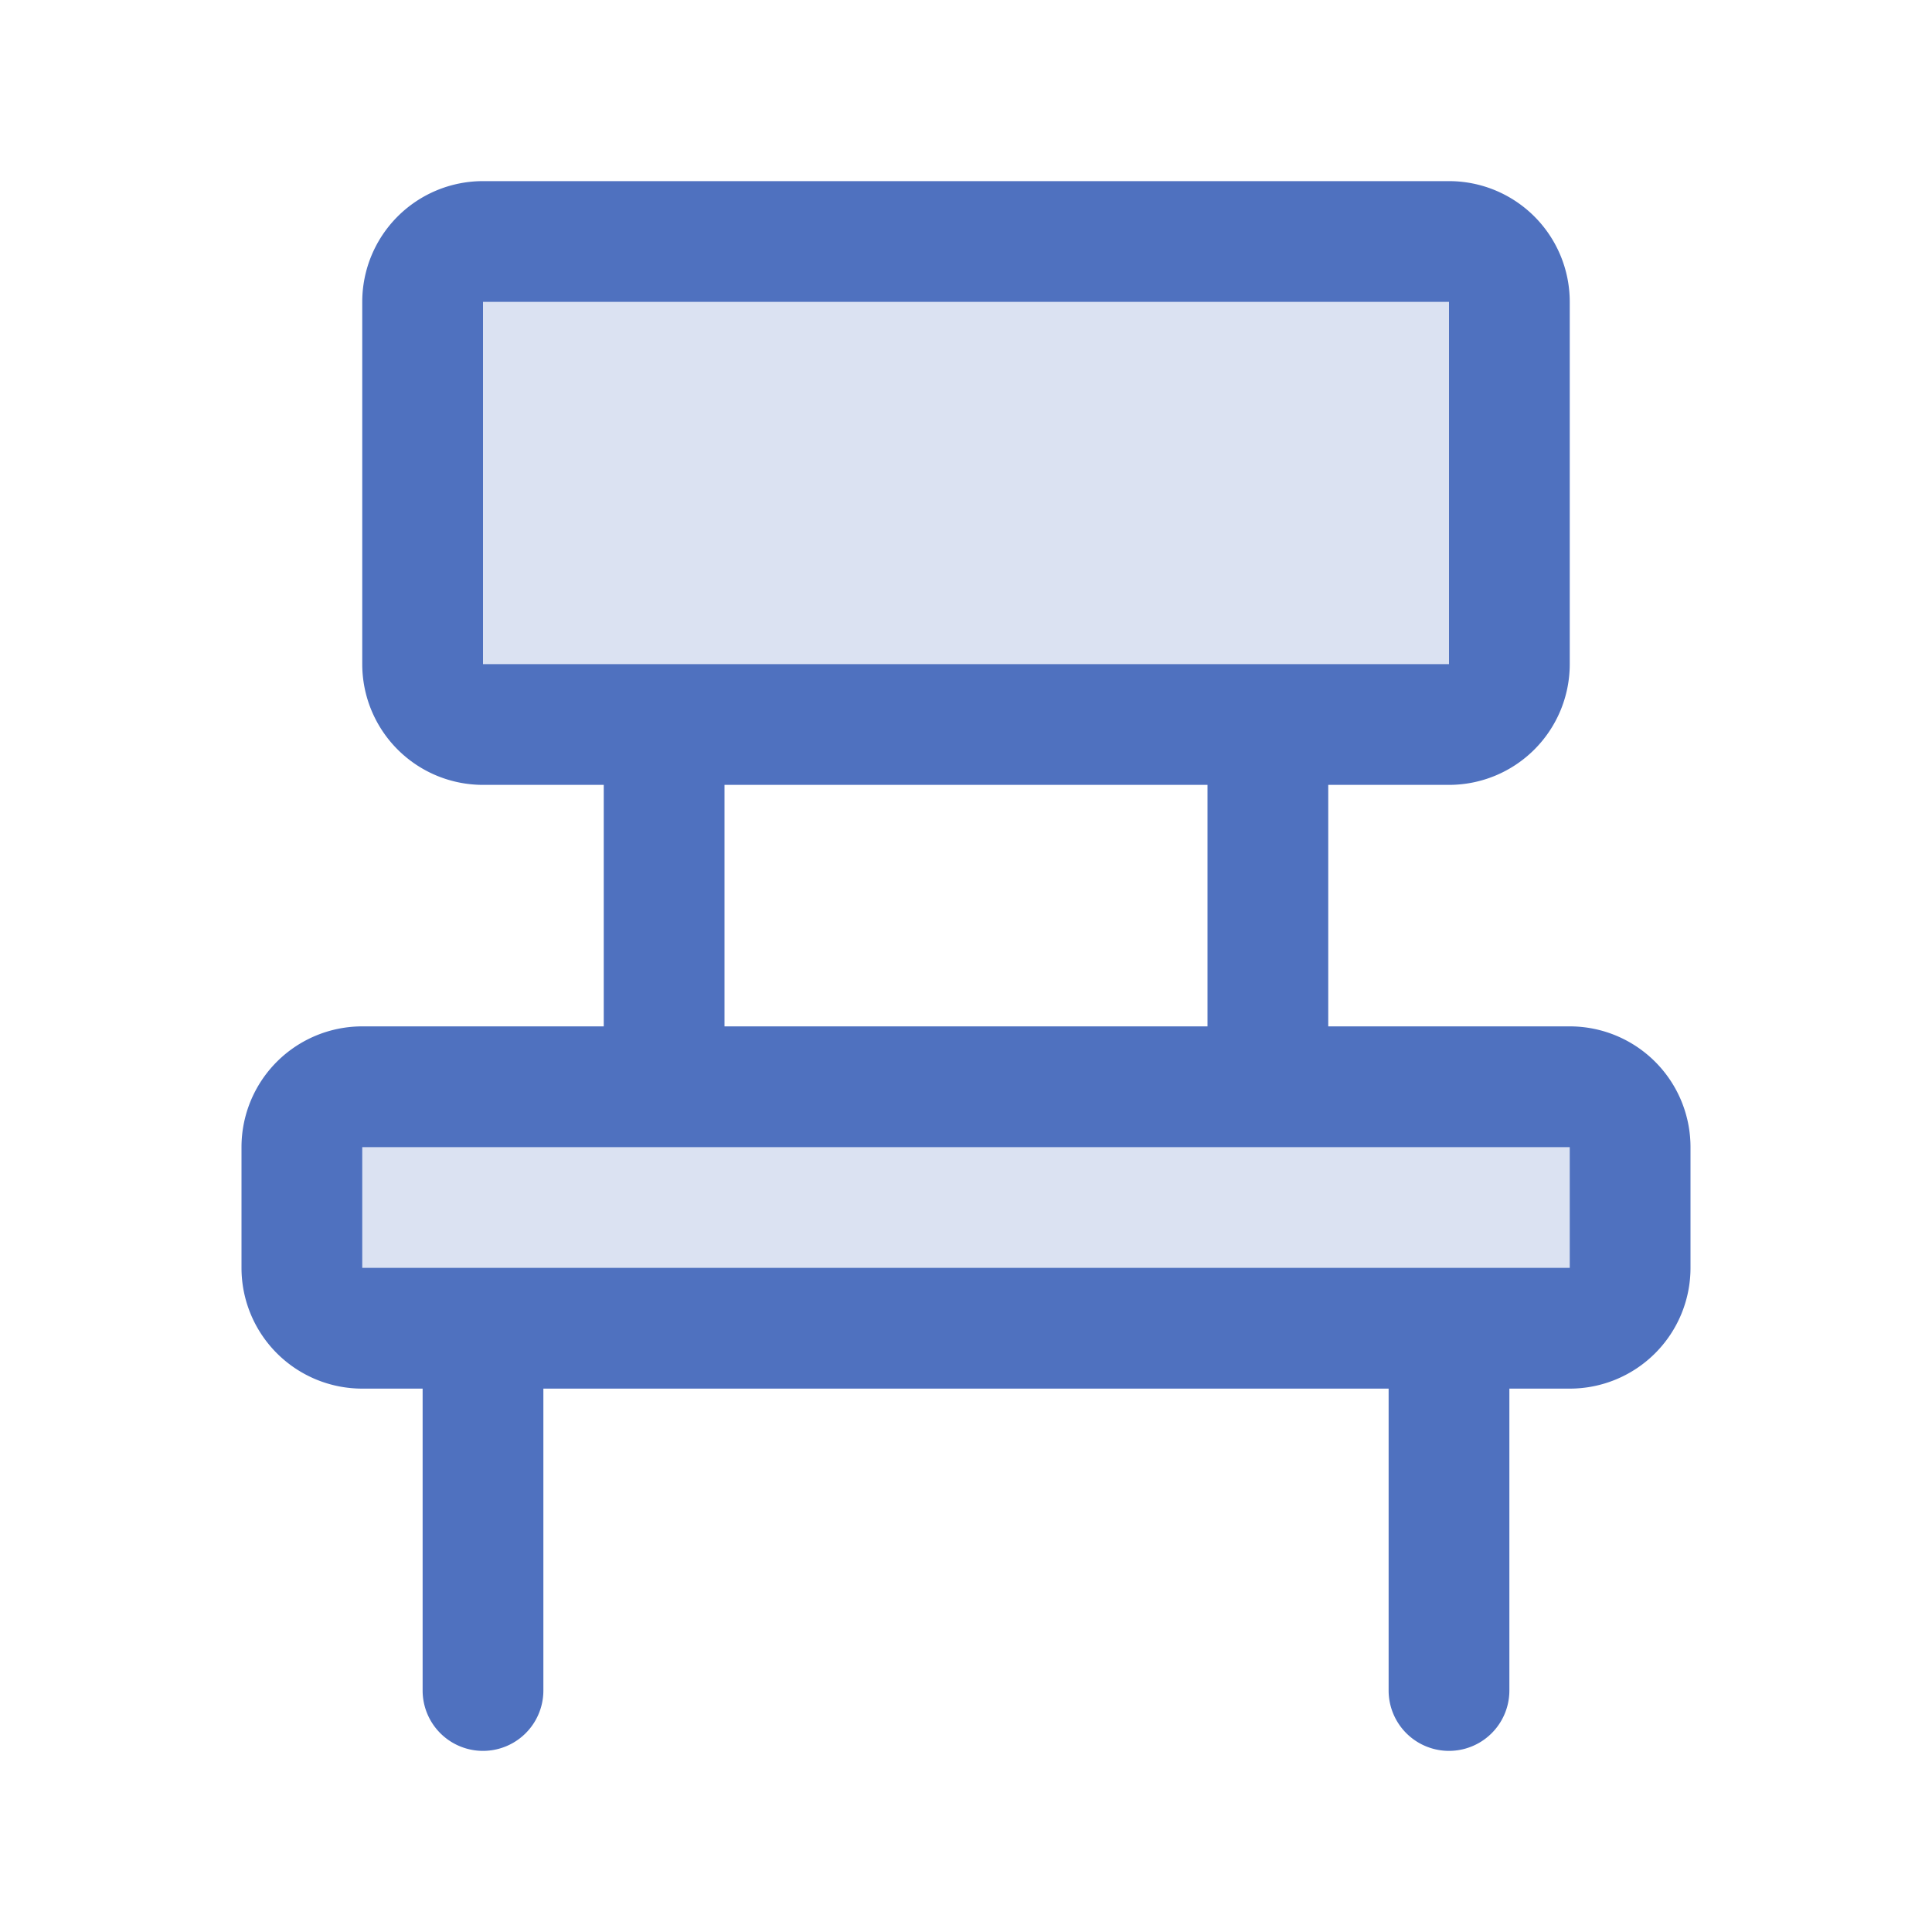 <svg xmlns="http://www.w3.org/2000/svg" viewBox="0 0 256 256" fill="#4F71BF"><path d="M56,88V40a8,8,0,0,1,8-8H192a8,8,0,0,1,8,8V88a8,8,0,0,1-8,8H64A8,8,0,0,1,56,88Zm152,56H48a8,8,0,0,0-8,8v16a8,8,0,0,0,8,8H208a8,8,0,0,0,8-8V152A8,8,0,0,0,208,144Z" opacity="0.2"/><path d="M208,136H176V104h16a16,16,0,0,0,16-16V40a16,16,0,0,0-16-16H64A16,16,0,0,0,48,40V88a16,16,0,0,0,16,16H80v32H48a16,16,0,0,0-16,16v16a16,16,0,0,0,16,16h8v40a8,8,0,0,0,16,0V184H184v40a8,8,0,0,0,16,0V184h8a16,16,0,0,0,16-16V152A16,16,0,0,0,208,136ZM64,40H192V88H64Zm32,64h64v32H96Zm112,64H48V152H208v16Z"/></svg>